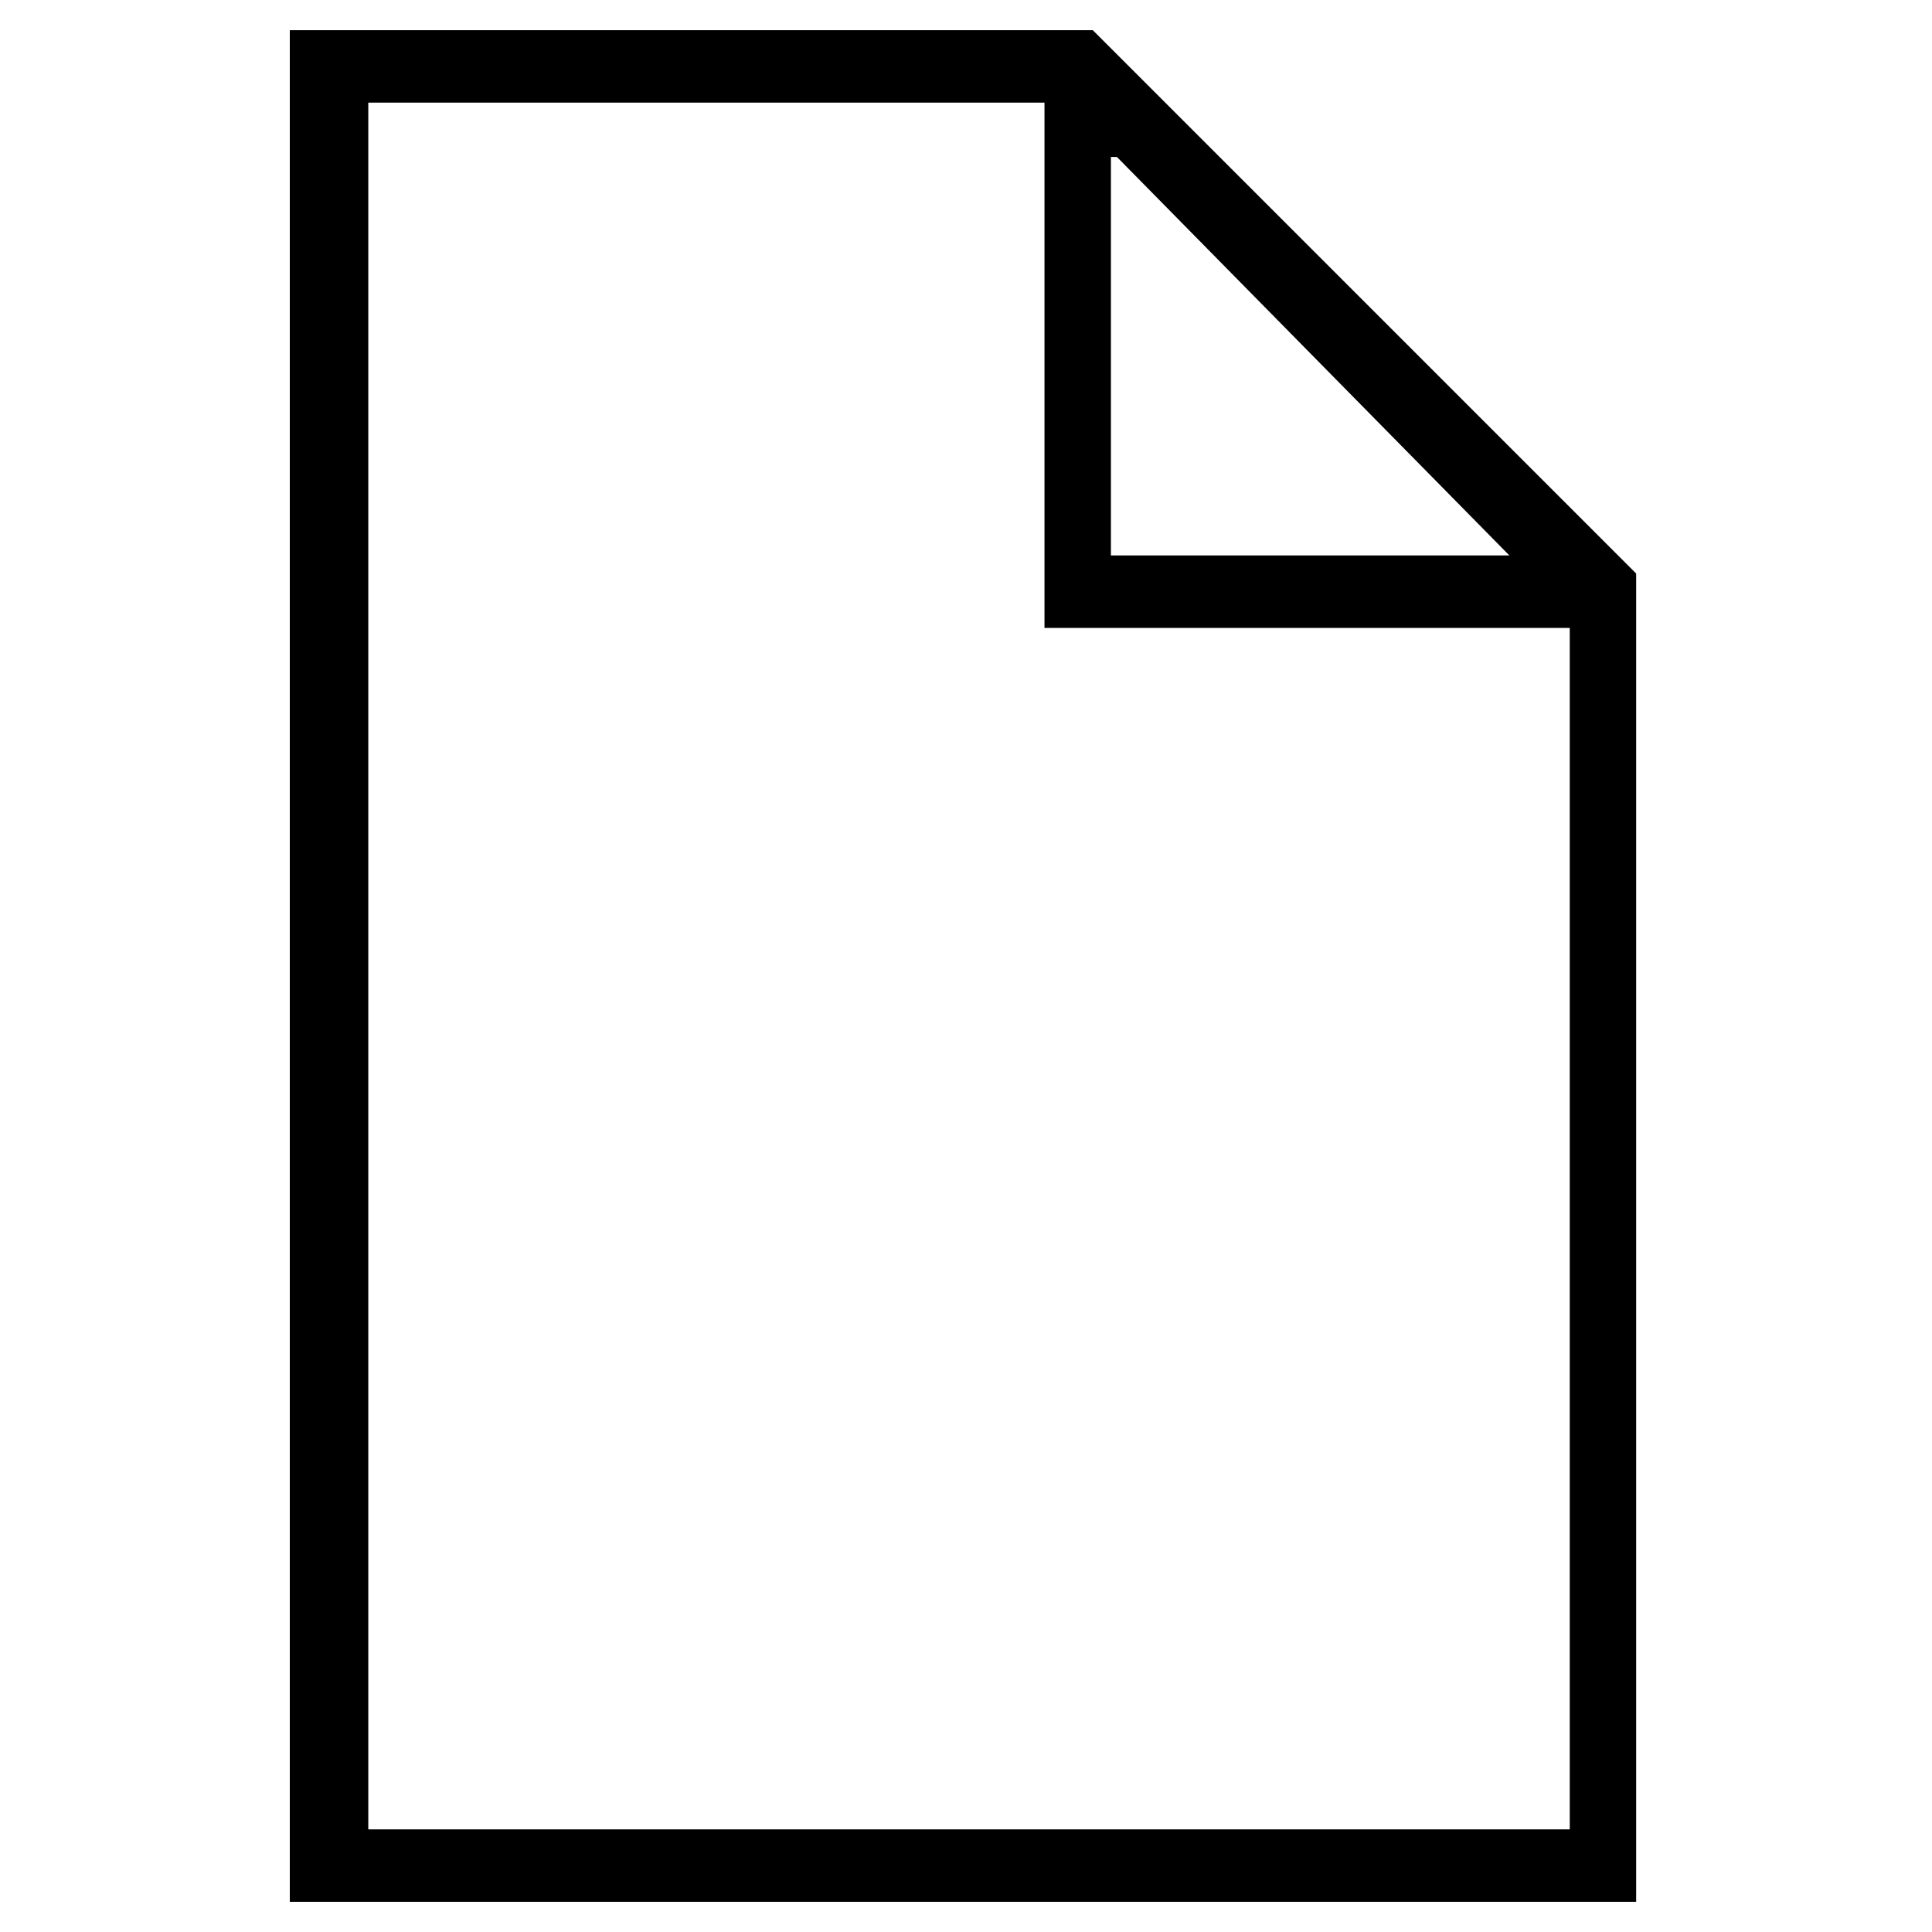 <?xml version="1.0" encoding="utf-8"?>
<svg version="1.1" id="Layer_1" 
	xmlns="http://www.w3.org/2000/svg" 
	xmlns:xlink="http://www.w3.org/1999/xlink" x="0px" y="0px" width="32px" height="32px" viewBox="0 0 32 32" style="enable-background:new 0 0 32 32;" xml:space="preserve">
	<path d="M18.1,0.5H4.8v31h22.3v-22L18.1,0.5z M18.5,2.6L25,9.2h-6.6V2.6z M25.9,30.3H6.1V1.7h11.2v8.7h8.7V30.3z"/>
</svg>
